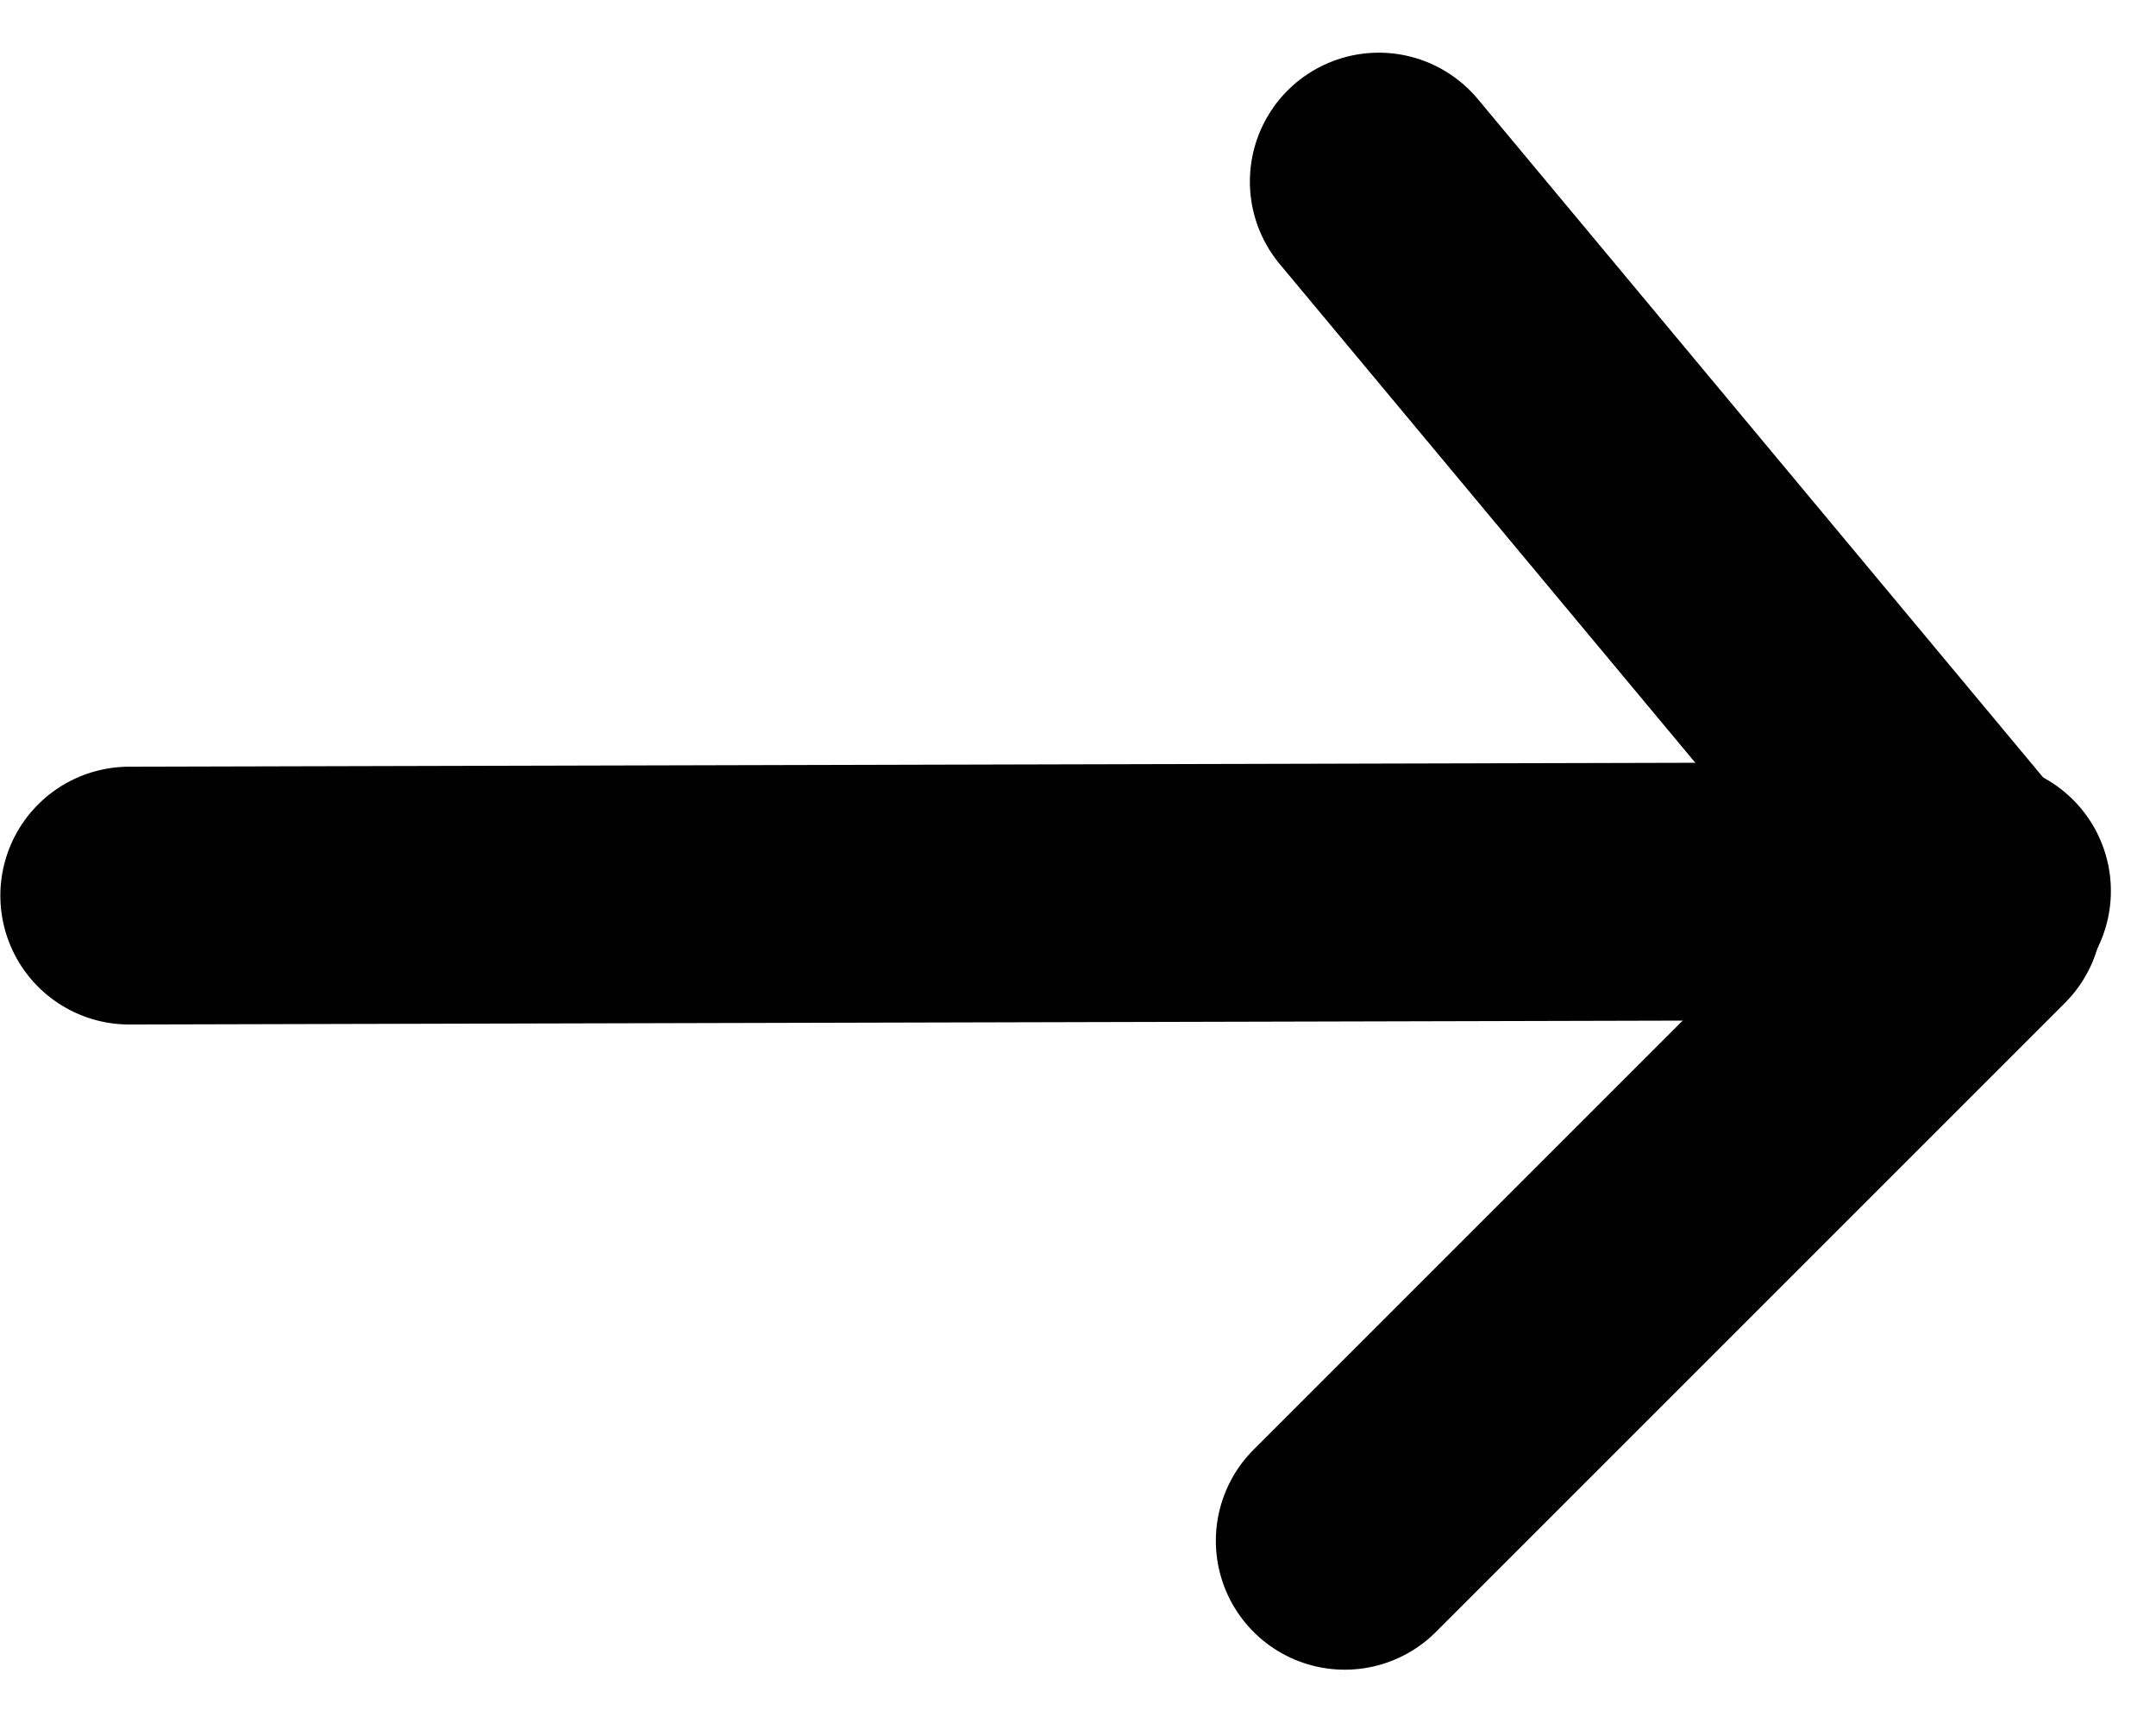<svg xmlns="http://www.w3.org/2000/svg" width="25.088" height="20.052" viewBox="0 0 25.088 20.052">
  <g id="_" data-name="*&gt;" transform="translate(1.504 2.113)">
    <line id="선_10" data-name="선 10" x1="21.559" y2="0.054" transform="translate(0 8.255)" fill="none" stroke="#000" stroke-linecap="round" stroke-width="3"/>
    <line id="선_11" data-name="선 11" x1="6.924" y1="8.309" transform="translate(14.54)" fill="none" stroke="#000" stroke-linecap="round" stroke-width="3"/>
    <line id="선_12" data-name="선 12" x1="7.319" y2="7.319" transform="translate(14.144 8.498)" fill="none" stroke="#000" stroke-linecap="round" stroke-width="3"/>
  </g>
</svg>
